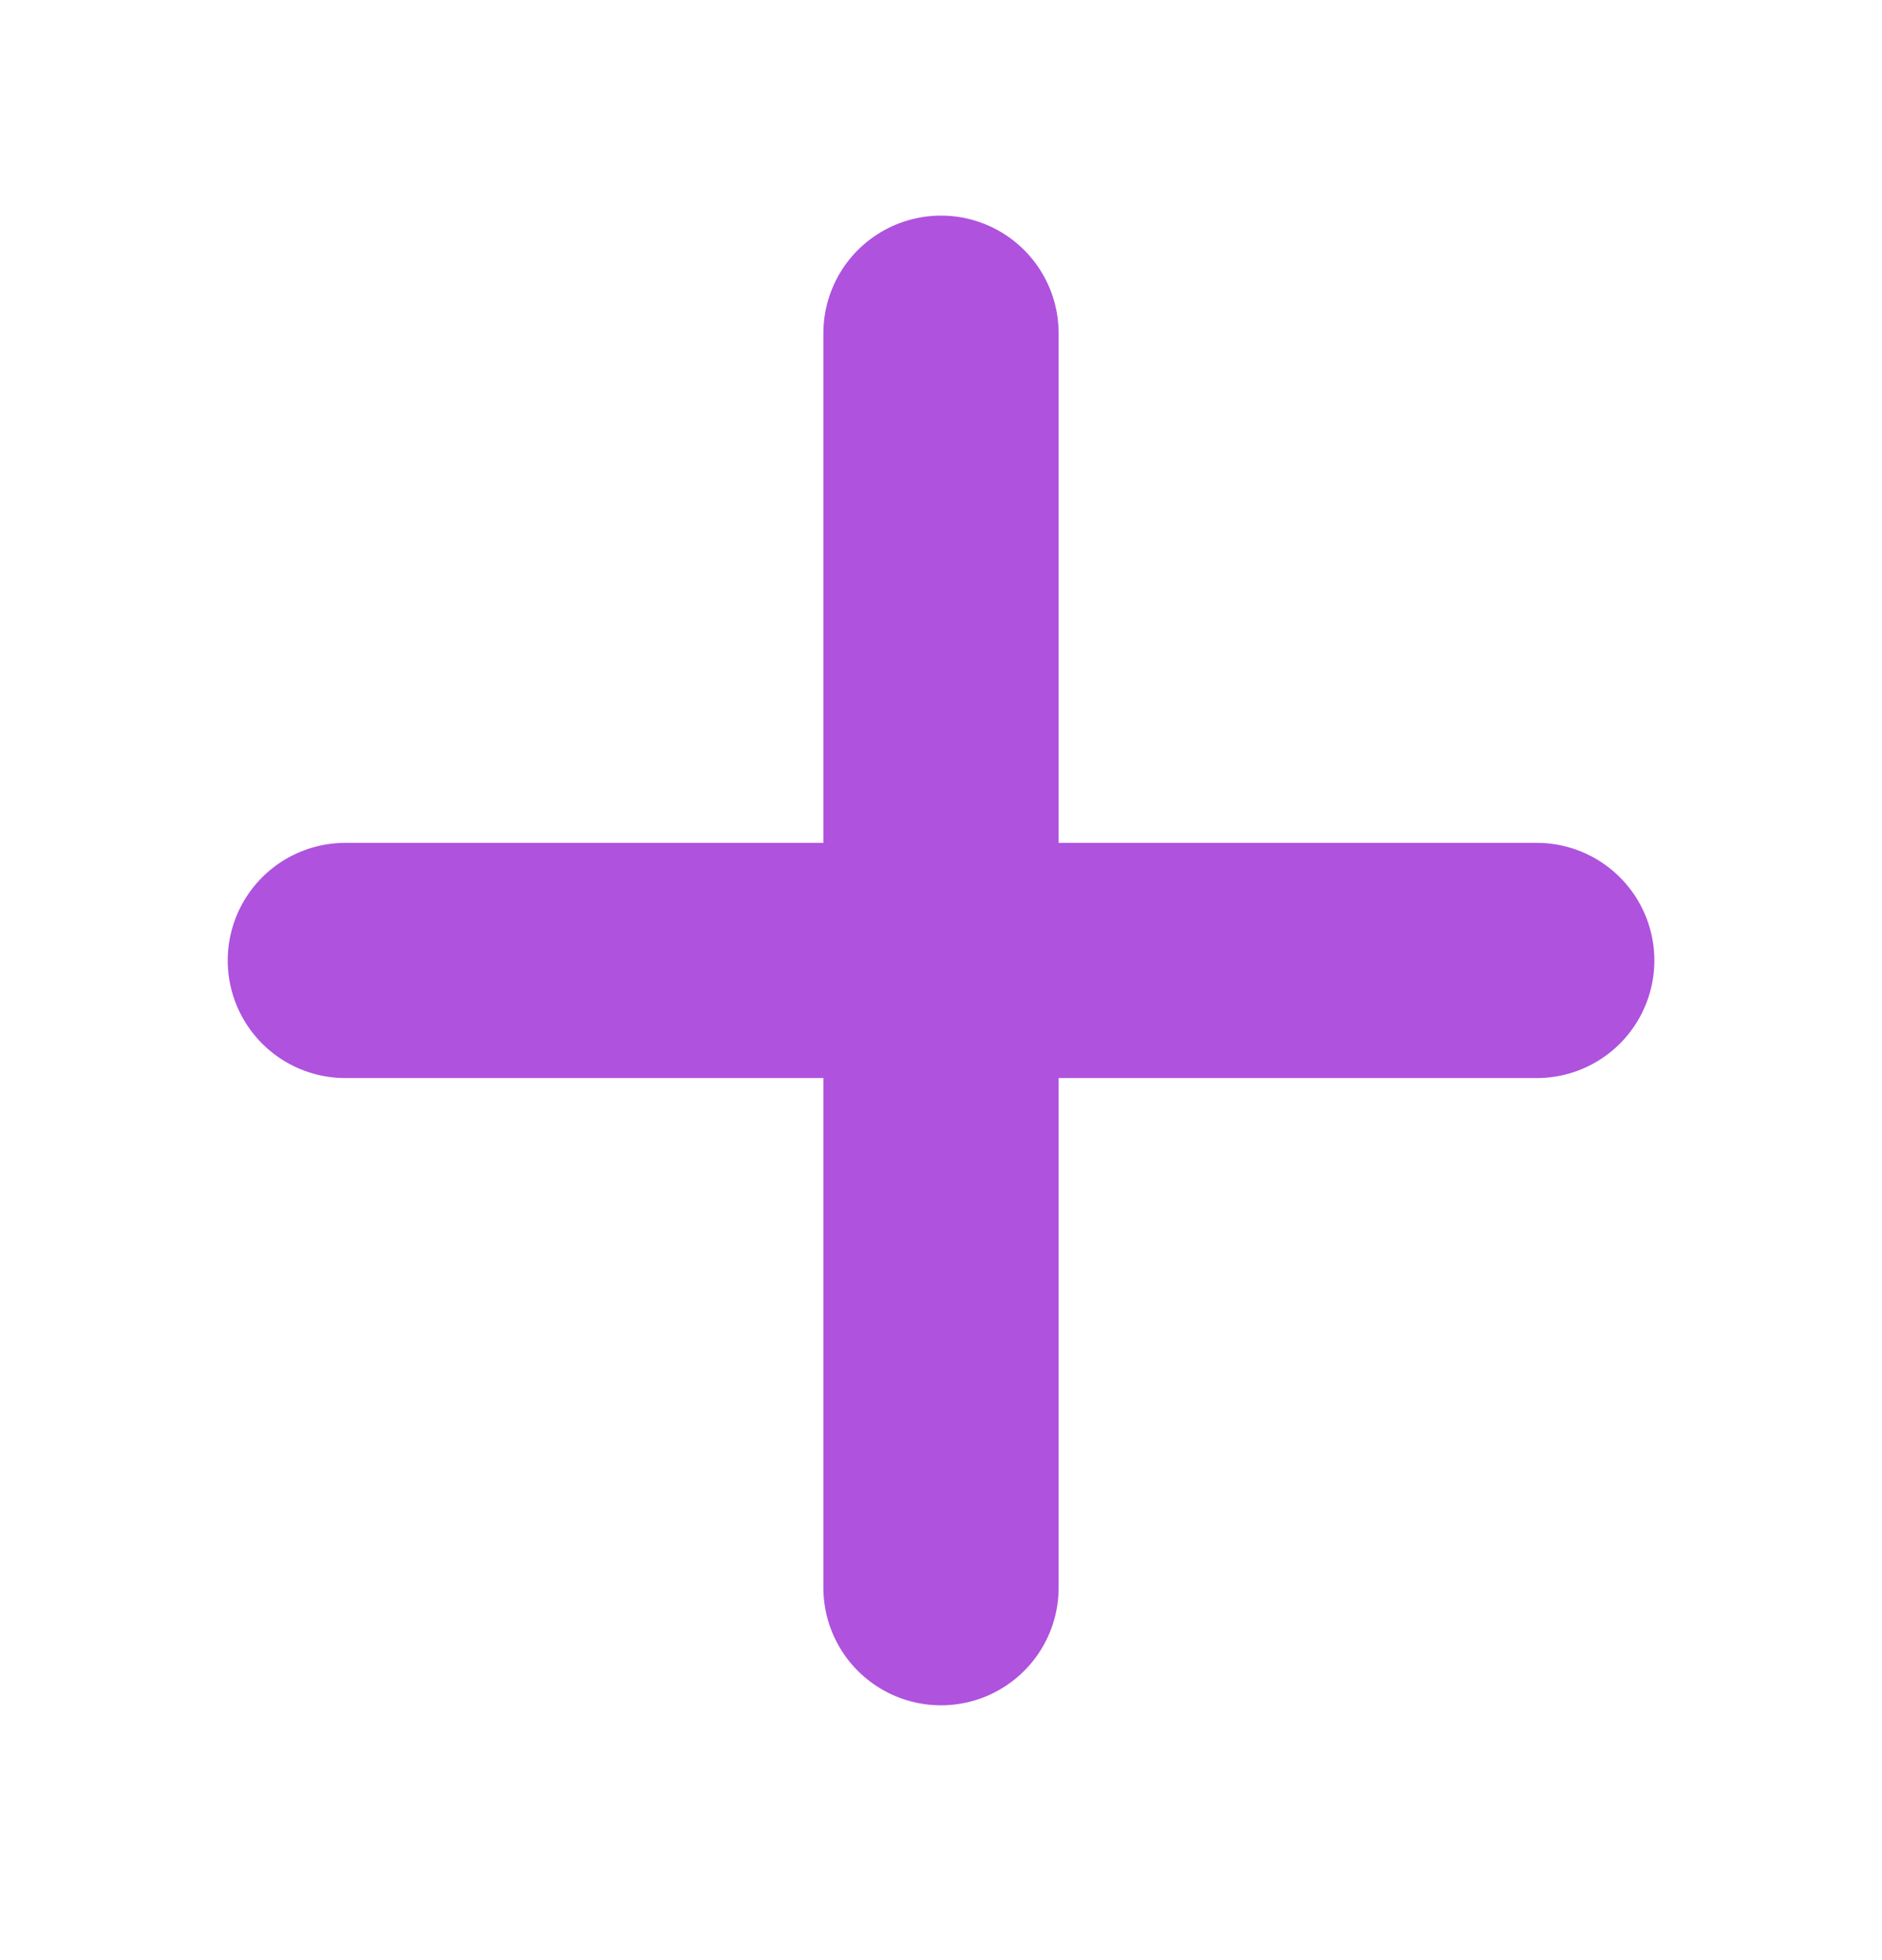 <svg width="24" height="25" viewBox="0 0 24 25" fill="none" xmlns="http://www.w3.org/2000/svg">
<path d="M12 4.25V20.25" stroke="#AF52DE" stroke-width="3" stroke-linecap="round" stroke-linejoin="round"/>
<path d="M4.404 12.25H19.597" stroke="#AF52DE" stroke-width="3" stroke-linecap="round" stroke-linejoin="round"/>
</svg>
